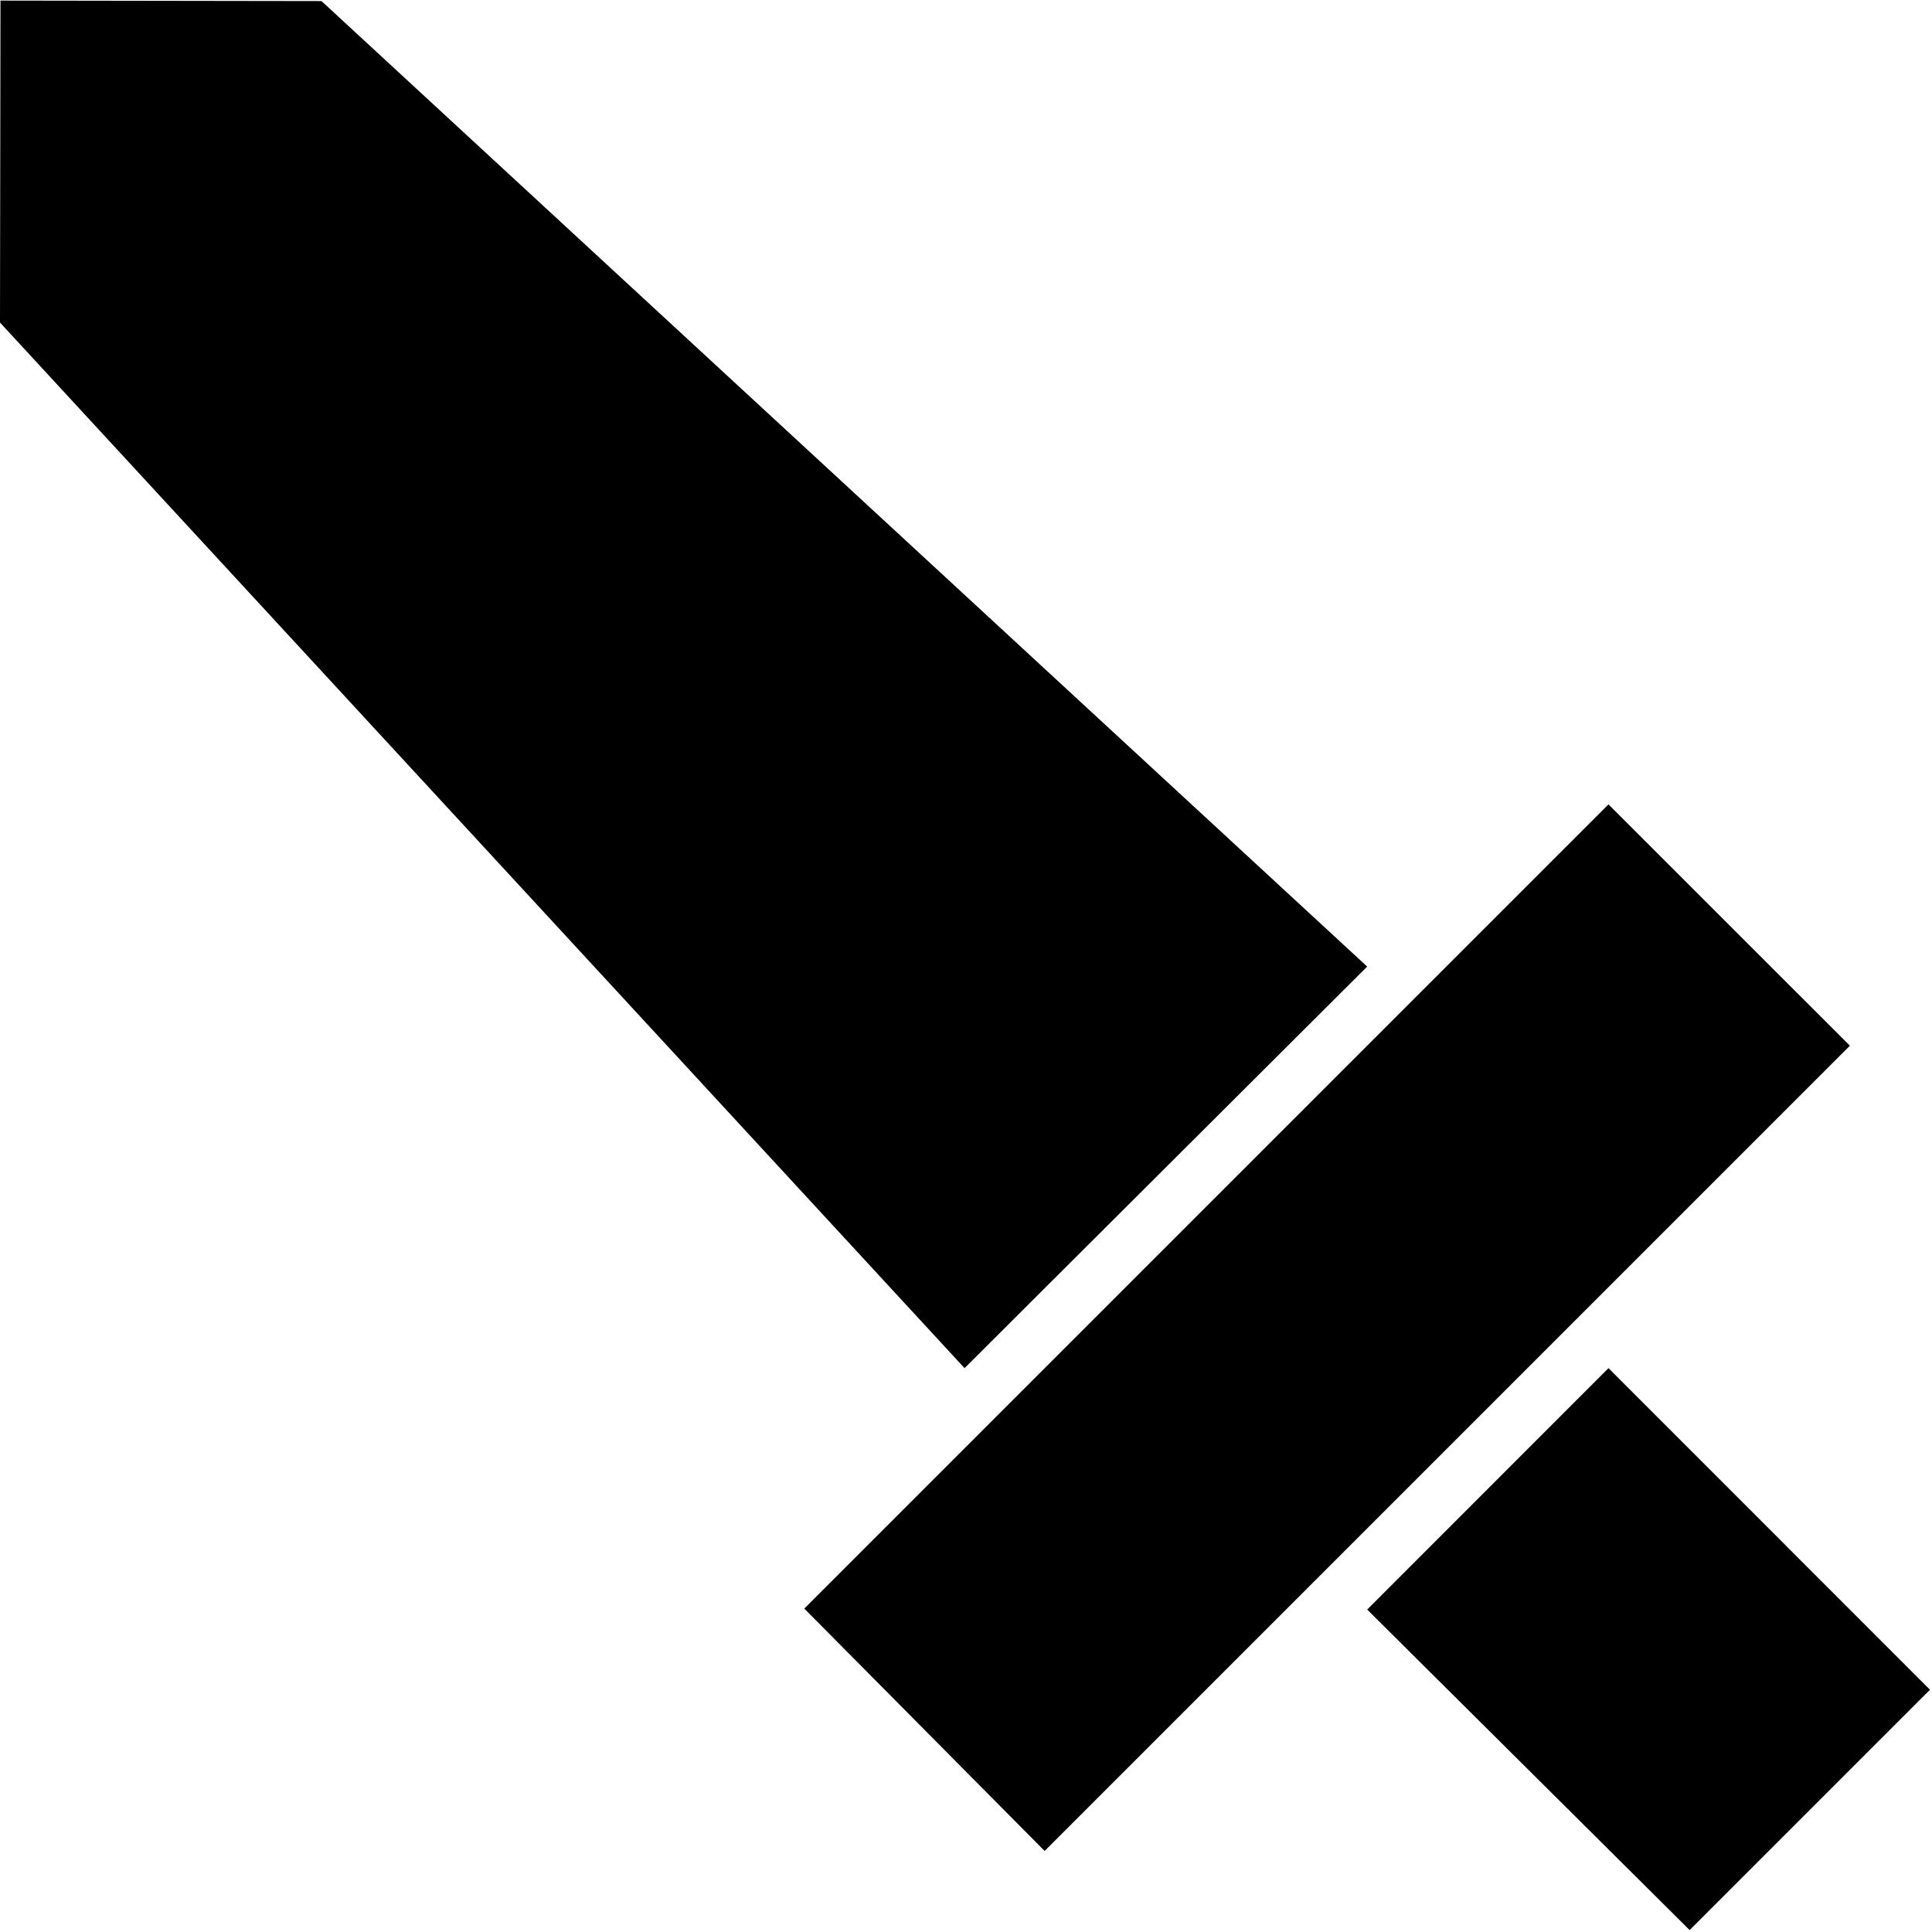 <?xml version="1.0" encoding="utf-8"?>
<!-- Generator: Adobe Illustrator 22.0.0, SVG Export Plug-In . SVG Version: 6.00 Build 0)  -->
<svg version="1.1" id="Layer_1" xmlns="http://www.w3.org/2000/svg" xmlns:xlink="http://www.w3.org/1999/xlink" x="0px" y="0px"
	 viewBox="0 0 2000 2000" style="enable-background:new 0 0 2000 2000;" xml:space="preserve">
<g>
	<polygon points="1415.3,1000.6 332.8,1.1 0.5,0.6 0,333.9 998.5,1416.3 	"/>
	<polygon points="1665.1,832.7 832.6,1665.2 1081.4,1916.1 1915,1082.5 	"/>
	<polygon points="1665.1,1416.3 1415.3,1666.2 1749.1,1998 1997.9,1749.2 	"/>
</g>
</svg>
